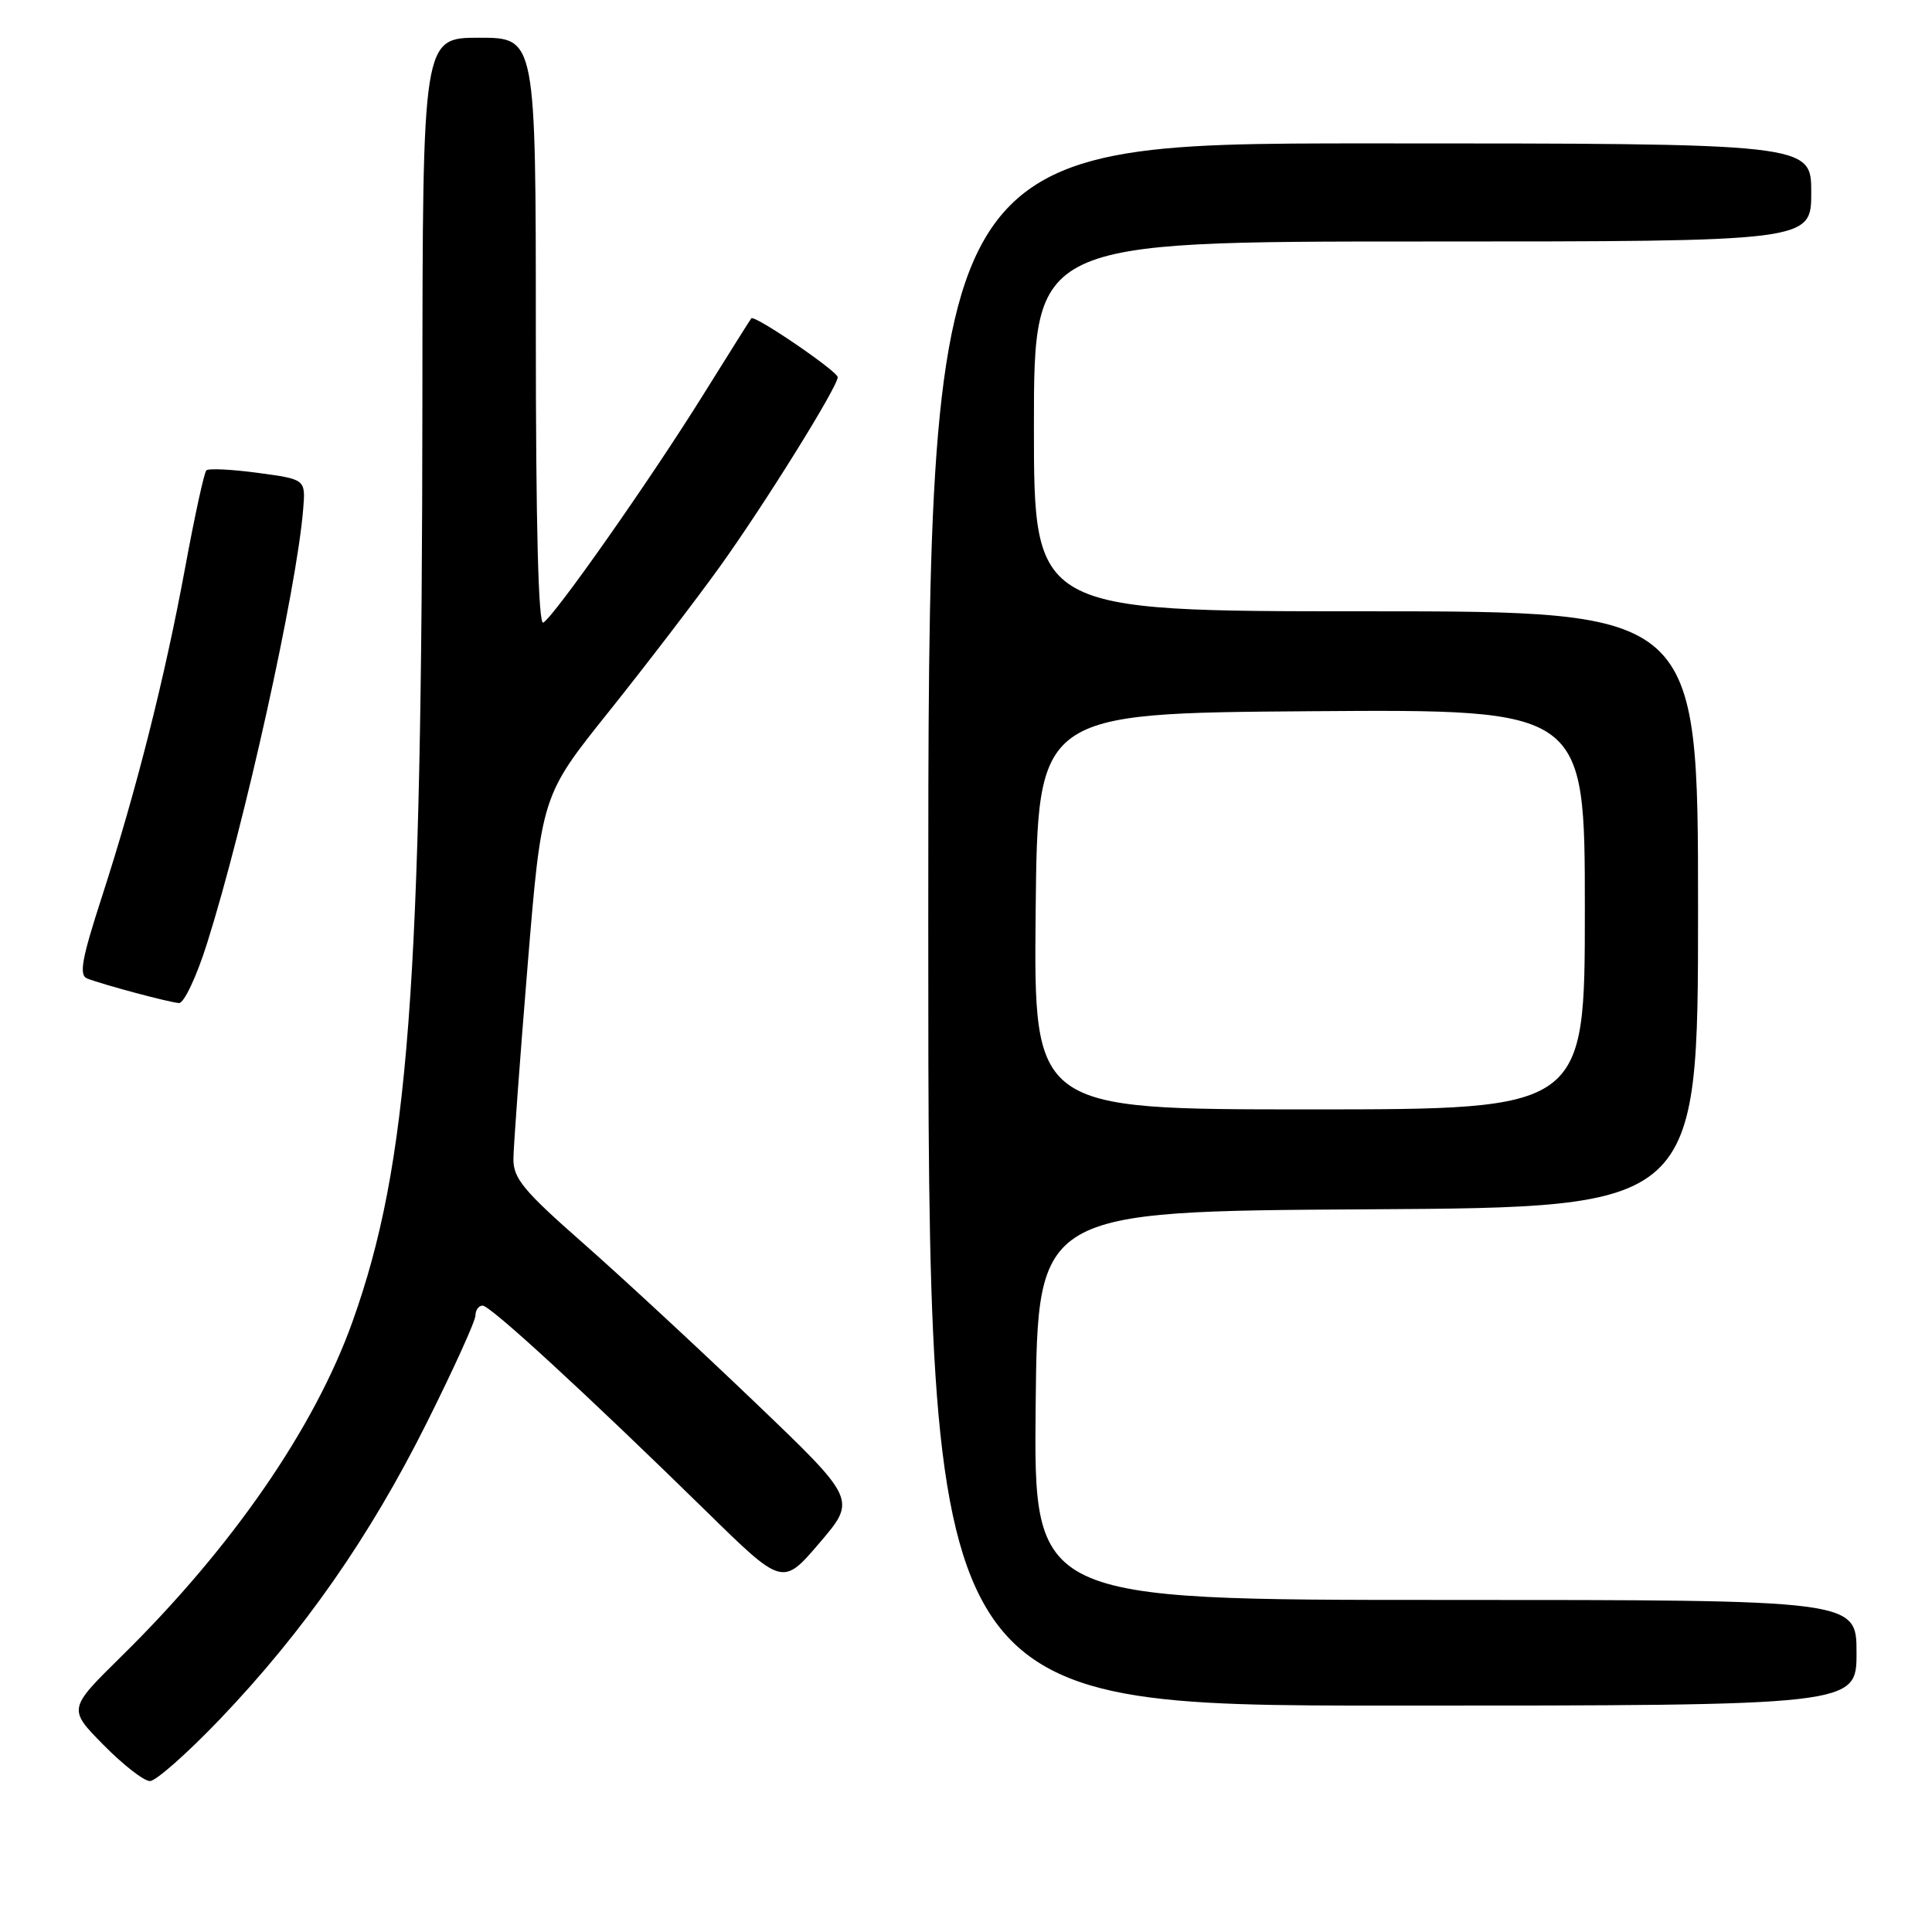 <?xml version="1.0" encoding="UTF-8" standalone="no"?>
<!DOCTYPE svg PUBLIC "-//W3C//DTD SVG 1.1//EN" "http://www.w3.org/Graphics/SVG/1.1/DTD/svg11.dtd" >
<svg xmlns="http://www.w3.org/2000/svg" xmlns:xlink="http://www.w3.org/1999/xlink" version="1.1" viewBox="0 0 256 256">
 <g >
 <path fill="currentColor"
d=" M 29.19 227.75 C 40.25 216.17 49.00 203.63 56.53 188.56 C 60.09 181.44 63.00 175.03 63.00 174.31 C 63.00 173.59 63.43 173.00 63.95 173.00 C 64.98 173.00 77.72 184.72 93.60 200.27 C 103.70 210.17 103.70 210.17 108.60 204.43 C 113.50 198.70 113.50 198.70 100.00 185.78 C 92.57 178.67 82.34 169.19 77.25 164.71 C 69.35 157.77 68.00 156.13 68.03 153.54 C 68.05 151.87 68.89 140.36 69.91 127.96 C 71.76 105.43 71.76 105.43 80.63 94.35 C 85.51 88.25 92.12 79.62 95.33 75.16 C 101.24 66.94 111.00 51.26 111.00 49.98 C 111.00 49.20 99.96 41.67 99.55 42.18 C 99.41 42.35 96.49 47.00 93.06 52.50 C 86.13 63.61 73.54 81.55 71.99 82.50 C 71.34 82.91 71.00 69.70 71.00 44.06 C 71.00 5.00 71.00 5.00 63.50 5.00 C 56.00 5.00 56.00 5.00 55.97 52.75 C 55.92 131.03 54.16 154.28 46.71 175.12 C 41.67 189.24 30.73 205.07 16.09 219.47 C 9.01 226.44 9.01 226.44 13.72 231.22 C 16.31 233.85 19.07 236.00 19.87 236.00 C 20.66 236.00 24.85 232.29 29.19 227.75 Z  M 246.00 219.00 C 246.00 212.00 246.00 212.00 191.48 212.00 C 136.97 212.00 136.97 212.00 137.23 186.25 C 137.50 160.50 137.50 160.50 181.25 160.24 C 225.00 159.98 225.00 159.98 225.00 120.49 C 225.00 81.00 225.00 81.00 181.00 81.00 C 137.00 81.00 137.00 81.00 137.00 56.50 C 137.00 32.00 137.00 32.00 188.50 32.00 C 240.00 32.00 240.00 32.00 240.00 25.50 C 240.00 19.00 240.00 19.00 181.50 19.00 C 123.00 19.00 123.00 19.00 123.00 122.50 C 123.00 226.00 123.00 226.00 184.50 226.00 C 246.00 226.00 246.00 226.00 246.00 219.00 Z  M 27.43 125.02 C 32.39 109.33 39.30 78.15 40.17 67.50 C 40.50 63.51 40.50 63.51 34.18 62.66 C 30.70 62.19 27.62 62.04 27.34 62.33 C 27.05 62.62 25.79 68.40 24.54 75.18 C 21.83 89.86 18.07 104.72 13.51 118.81 C 10.82 127.10 10.44 129.23 11.56 129.66 C 13.77 130.51 22.38 132.81 23.71 132.91 C 24.37 132.96 26.05 129.41 27.43 125.02 Z  M 137.23 120.75 C 137.50 94.50 137.50 94.50 173.75 94.24 C 210.00 93.98 210.00 93.98 210.00 120.49 C 210.00 147.00 210.00 147.00 173.48 147.00 C 136.97 147.00 136.97 147.00 137.23 120.75 Z "/>
</g>
</svg>